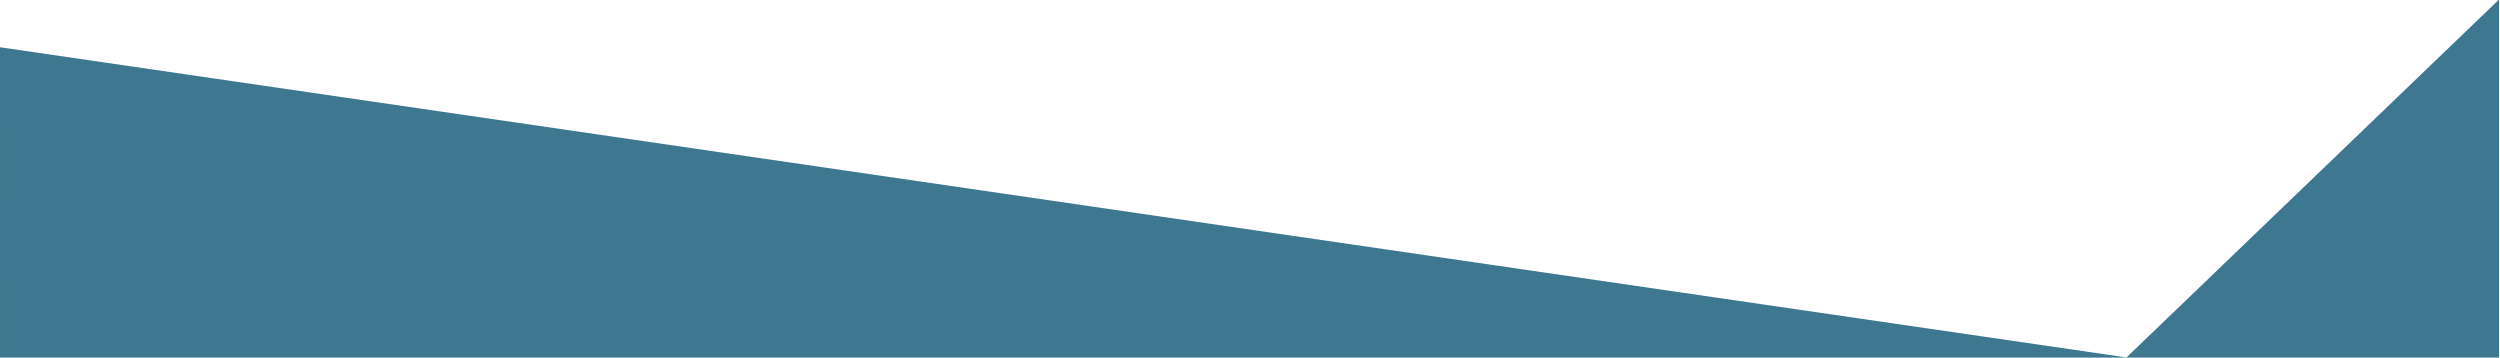<?xml version="1.0" encoding="UTF-8" standalone="no"?>
<!-- Created with Inkscape (http://www.inkscape.org/) -->

<svg
   xmlns:dc="http://purl.org/dc/elements/1.1/"
   xmlns:cc="http://creativecommons.org/ns#"
   xmlns:rdf="http://www.w3.org/1999/02/22-rdf-syntax-ns#"
   xmlns:svg="http://www.w3.org/2000/svg"
   xmlns="http://www.w3.org/2000/svg"
   xmlns:sodipodi="http://sodipodi.sourceforge.net/DTD/sodipodi-0.dtd"
   xmlns:inkscape="http://www.inkscape.org/namespaces/inkscape"
   width="1389.07"
   height="198.989"
   viewBox="0 0 1389.071 198.989"
   id="svg2"
   version="1.1"
   inkscape:version="0.91 r13725"
   sodipodi:docname="footer.svg">
  <defs
     id="defs4" />
  <sodipodi:namedview
     id="base"
     pagecolor="#ffffff"
     bordercolor="#666666"
     borderopacity="1.0"
     inkscape:pageopacity="0.0"
     inkscape:pageshadow="2"
     inkscape:zoom="0.7"
     inkscape:cx="774.7611"
     inkscape:cy="123.45248"
     inkscape:document-units="px"
     inkscape:current-layer="layer1"
     showgrid="false"
     inkscape:window-width="1366"
     inkscape:window-height="703"
     inkscape:window-x="0"
     inkscape:window-y="0"
     inkscape:window-maximized="1"
     inkscape:snap-global="true"
     objecttolerance="25"
     gridtolerance="10000"
     fit-margin-top="0"
     fit-margin-left="0"
     fit-margin-right="0"
     fit-margin-bottom="0"
     units="px">
    <inkscape:grid
       type="xygrid"
       id="grid4231"
       snapvisiblegridlinesonly="true"
       dotted="false"
       empspacing="50"
       originx="519.993"
       originy="60.031" />
  </sodipodi:namedview>
  <g
     inkscape:label="Calque 1"
     inkscape:groupmode="layer"
     id="layer1"
     transform="translate(519.993,-913.404)">
    <path
       style="fill:#3d7890;fill-rule:evenodd;stroke:none;stroke-width:1px;stroke-linecap:butt;stroke-linejoin:miter;stroke-opacity:1"
       d="m -519.983,1112.102 -0.009,-172.445 1181.989,172.424 z"
       id="path4229"
       inkscape:connector-curvature="0"
       sodipodi:nodetypes="cccc" />
    <g
       transform="matrix(0.981,0,0,1,462.312,705.96)"
       id="layer1-6"
       inkscape:label="Calque 1">
      <path
         sodipodi:nodetypes="cccc"
         inkscape:connector-curvature="0"
         id="path4229-3"
         d="m 414.118,207.153 0,198.989 -211.093,-0.022 z"
         style="fill:#3d7890;fill-rule:evenodd;stroke:none;stroke-width:1px;stroke-linecap:butt;stroke-linejoin:miter;stroke-opacity:1" />
    </g>
  </g>
</svg>
